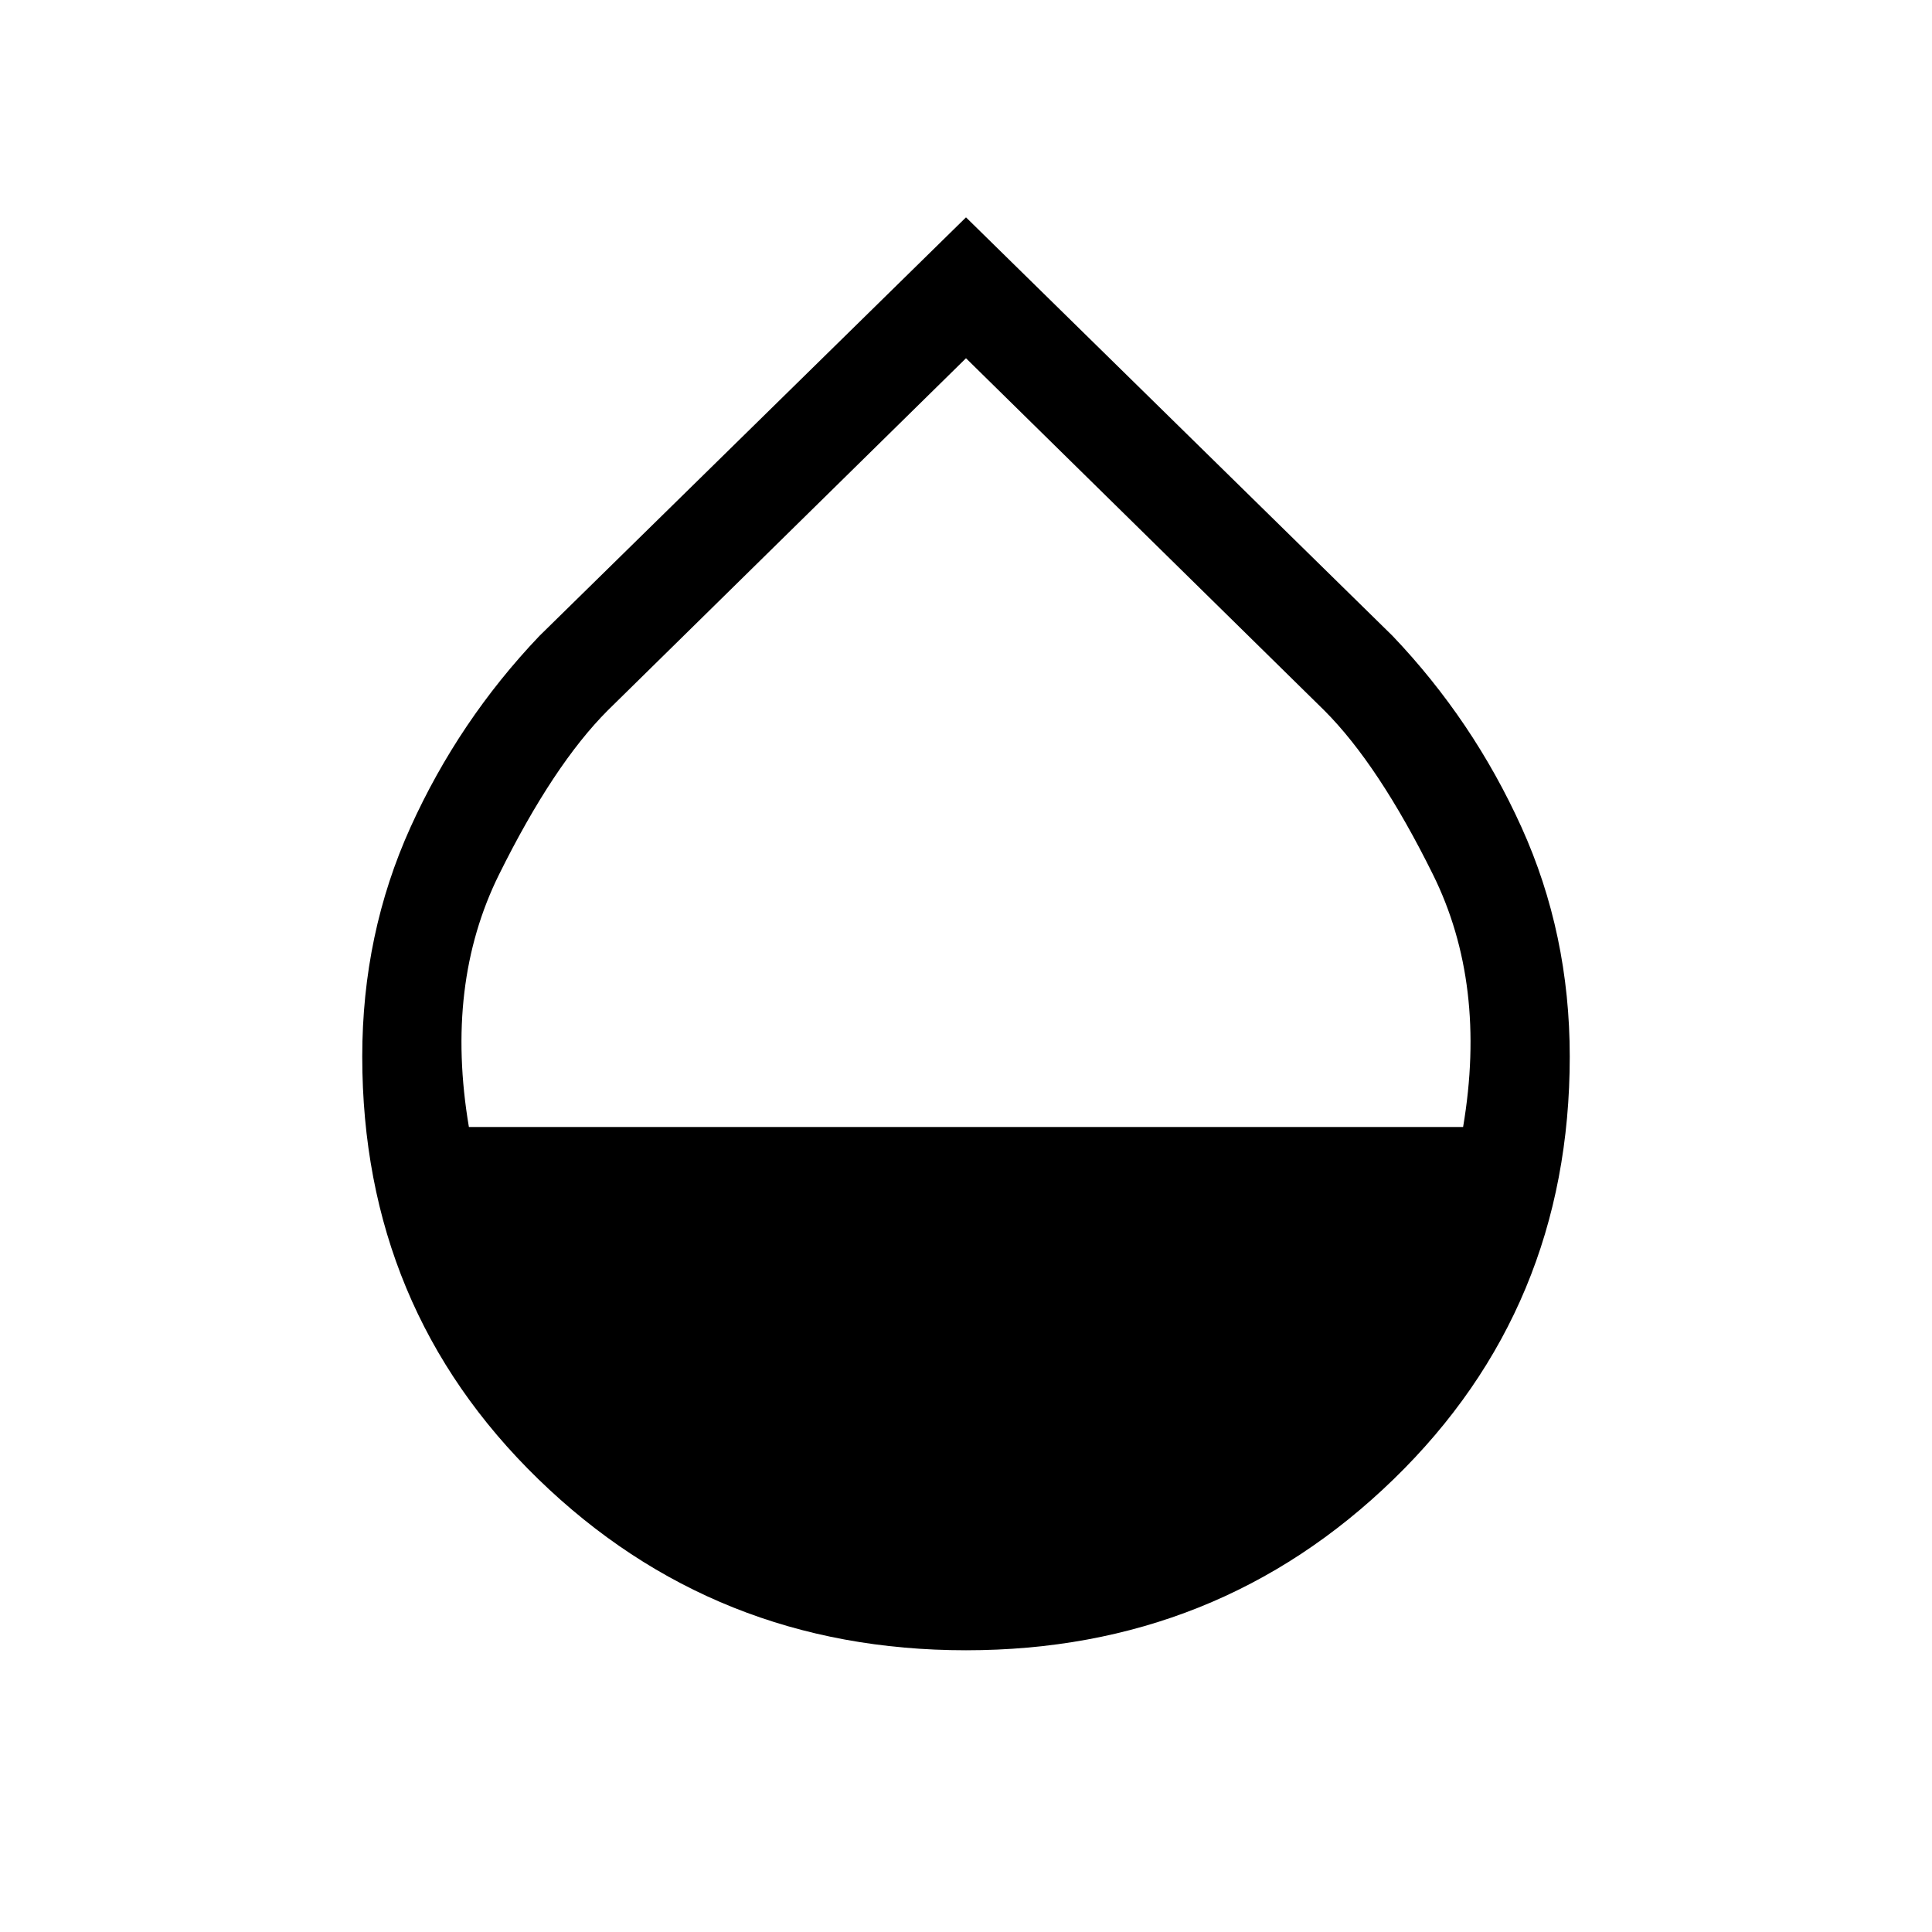 <svg xmlns="http://www.w3.org/2000/svg" viewBox="0 0 40 40"><path d="M20 34.167q-5.208 0-8.854-3.542Q7.5 27.083 7.5 21.875q0-2.542 1-4.75t2.667-3.958L20 4.5l8.833 8.667q1.667 1.75 2.667 3.958 1 2.208 1 4.75 0 5.208-3.646 8.75T20 34.167ZM9.708 23.333h20.584q.5-2.958-.625-5.229t-2.25-3.396L20 7.417l-7.417 7.291q-1.125 1.125-2.25 3.396t-.625 5.229Z"/></svg>